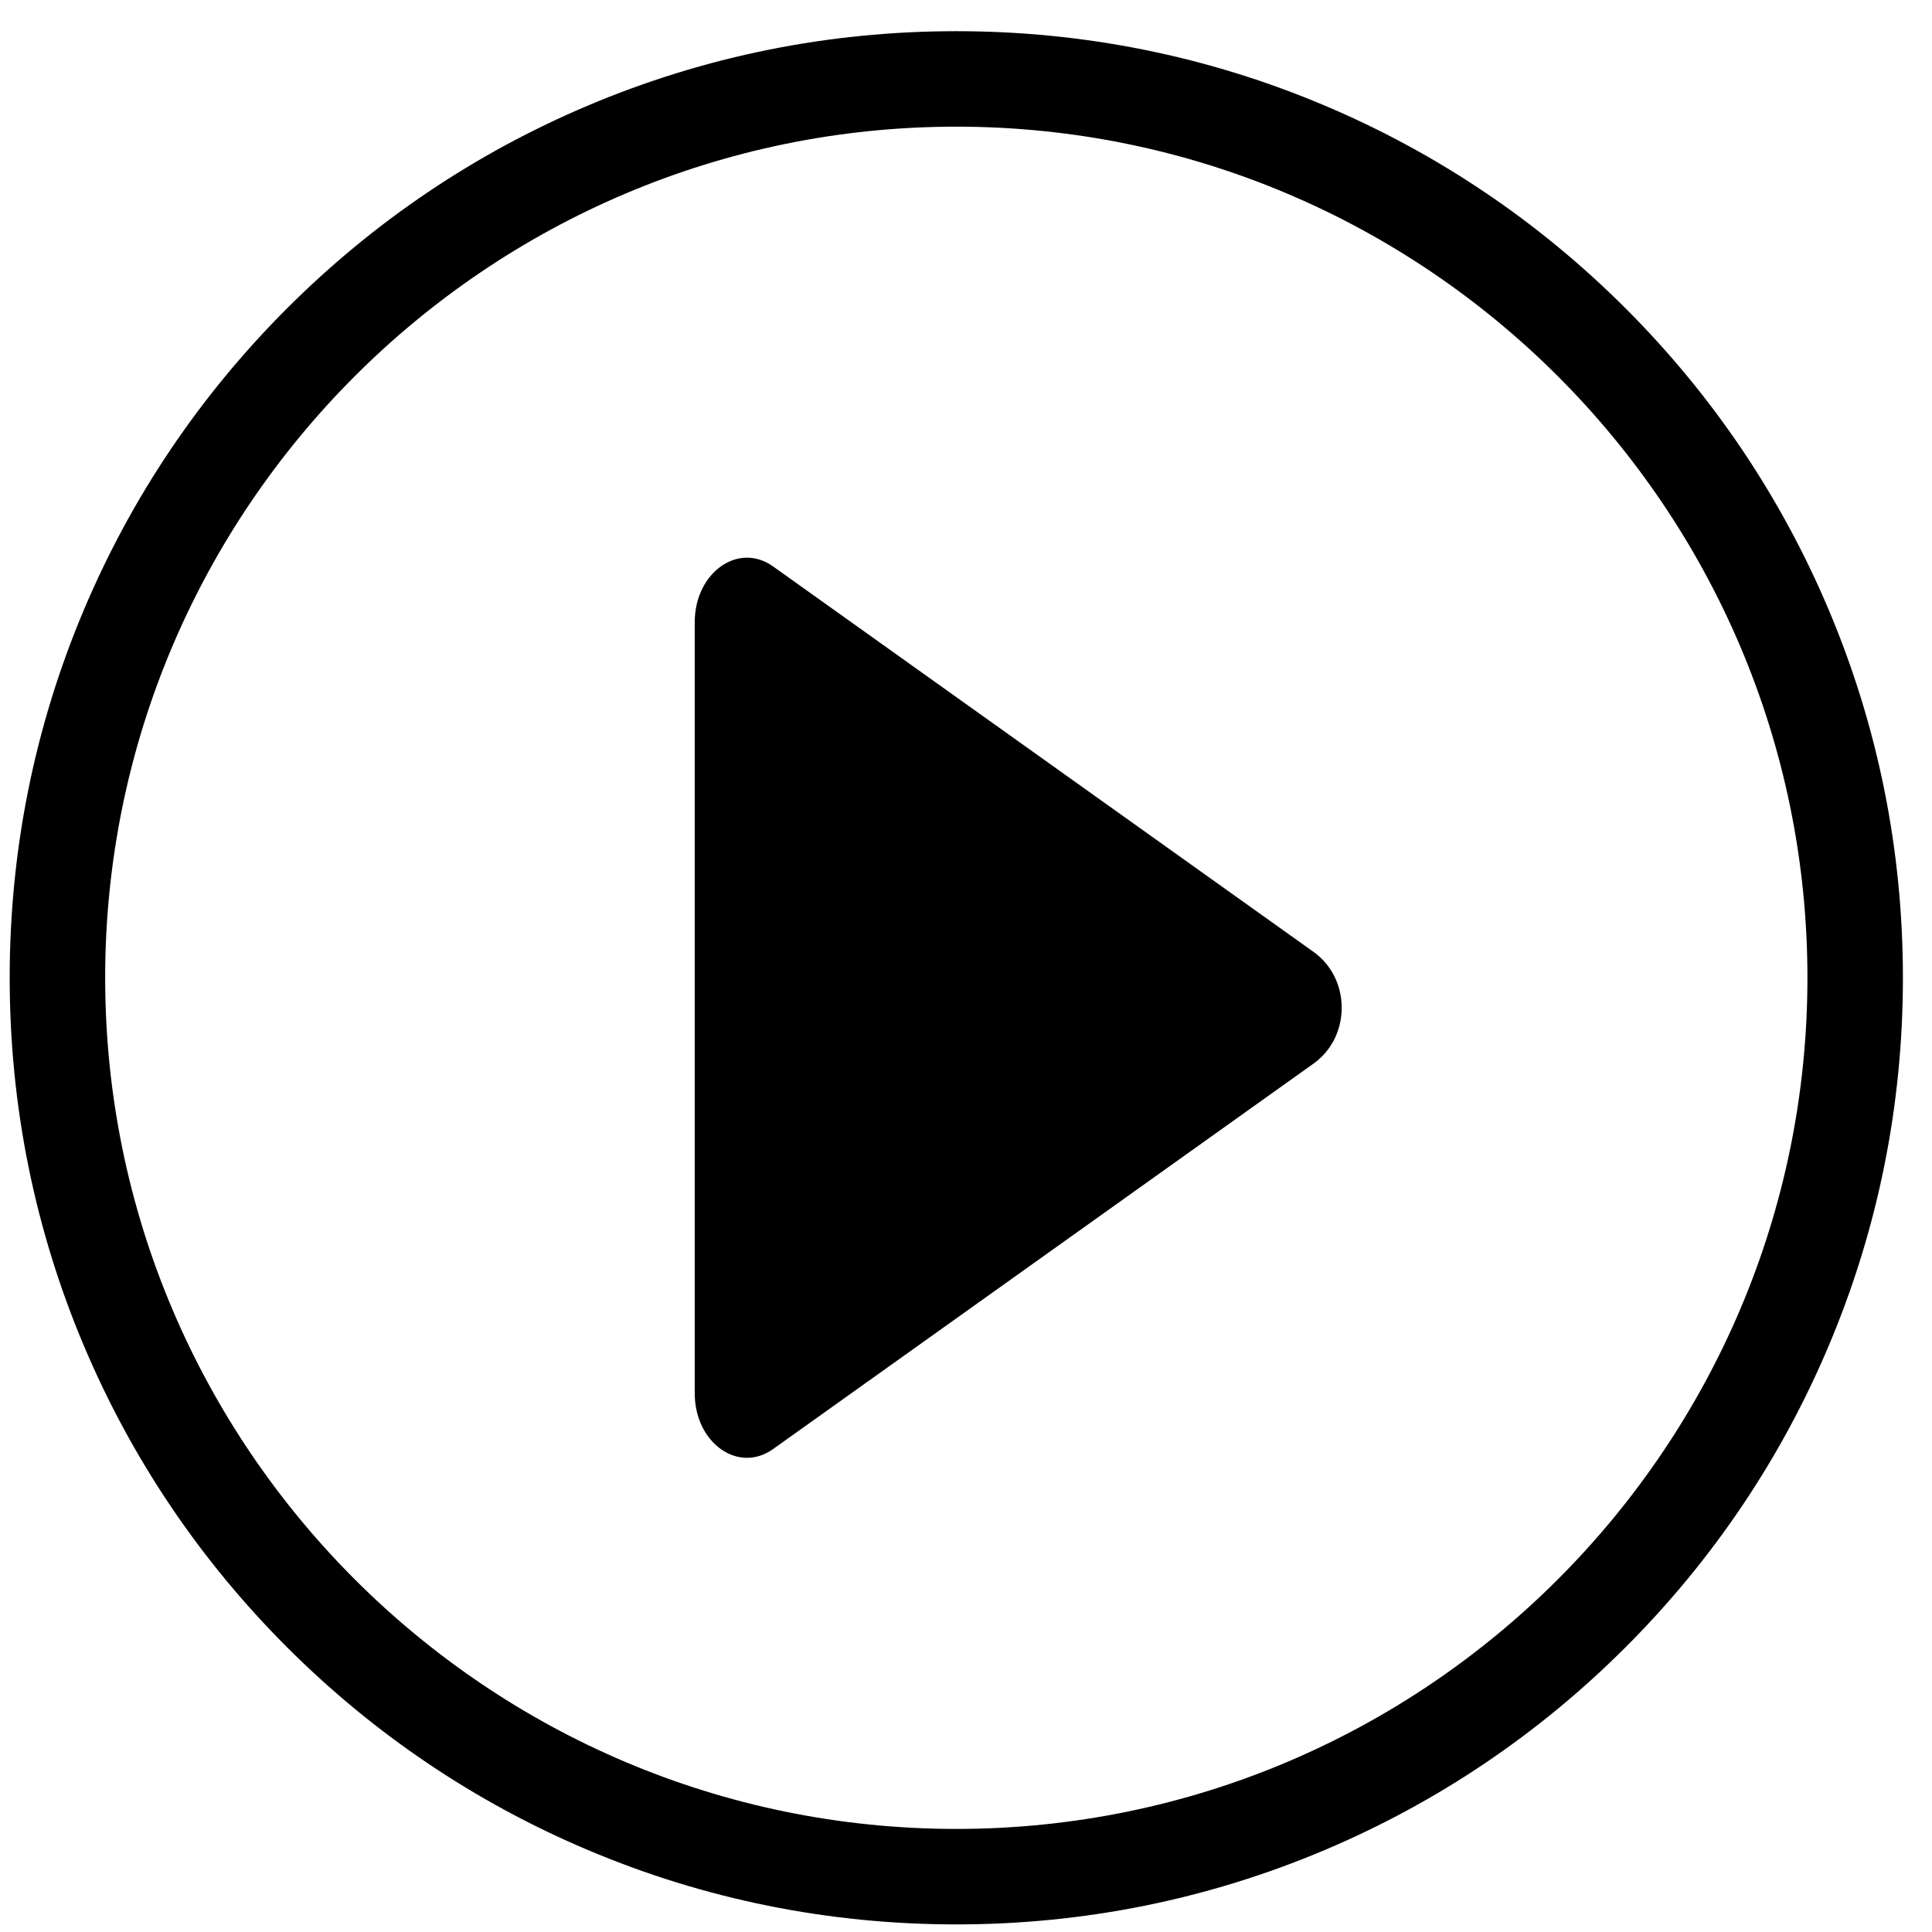 <?xml version="1.0" standalone="no"?><!DOCTYPE svg PUBLIC "-//W3C//DTD SVG 1.1//EN" "http://www.w3.org/Graphics/SVG/1.1/DTD/svg11.dtd"><svg class="icon" width="200px" height="200.00px" viewBox="0 0 1024 1024" version="1.1" xmlns="http://www.w3.org/2000/svg"><path d="M506.861 1019.976c-67.721 0-133.43-13.269-195.301-39.438-59.748-25.272-113.402-61.444-159.472-107.513S69.846 773.303 44.575 713.555C18.406 651.684 5.136 585.975 5.136 518.254s13.269-133.43 39.438-195.301c25.272-59.747 61.444-113.402 107.513-159.472s99.723-82.242 159.472-107.513c61.871-26.169 127.58-39.438 195.301-39.438s133.431 13.269 195.302 39.438c59.747 25.272 113.402 61.444 159.472 107.513 46.069 46.07 82.241 99.723 107.512 159.472 26.168 61.871 39.438 127.58 39.438 195.301s-13.269 133.43-39.438 195.302C943.874 773.303 907.702 826.955 861.633 873.025c-46.07 46.07-99.723 82.242-159.472 107.513C640.292 1006.707 574.582 1019.976 506.861 1019.976zM506.861 67.135c-248.748 0-451.119 202.371-451.119 451.118 0 248.747 202.371 451.117 451.119 451.117 248.747 0 451.117-202.37 451.117-451.117C957.978 269.506 755.608 67.135 506.861 67.135zM409.735 768.042c-18.45 13.157-41.513-3.287-41.513-29.611L368.222 329.824c0-26.315 23.063-42.767 41.513-29.611l286.453 204.297c19.921 14.21 19.921 45.019 0 59.226L409.735 768.042 409.735 768.042zM409.735 768.042" /></svg>